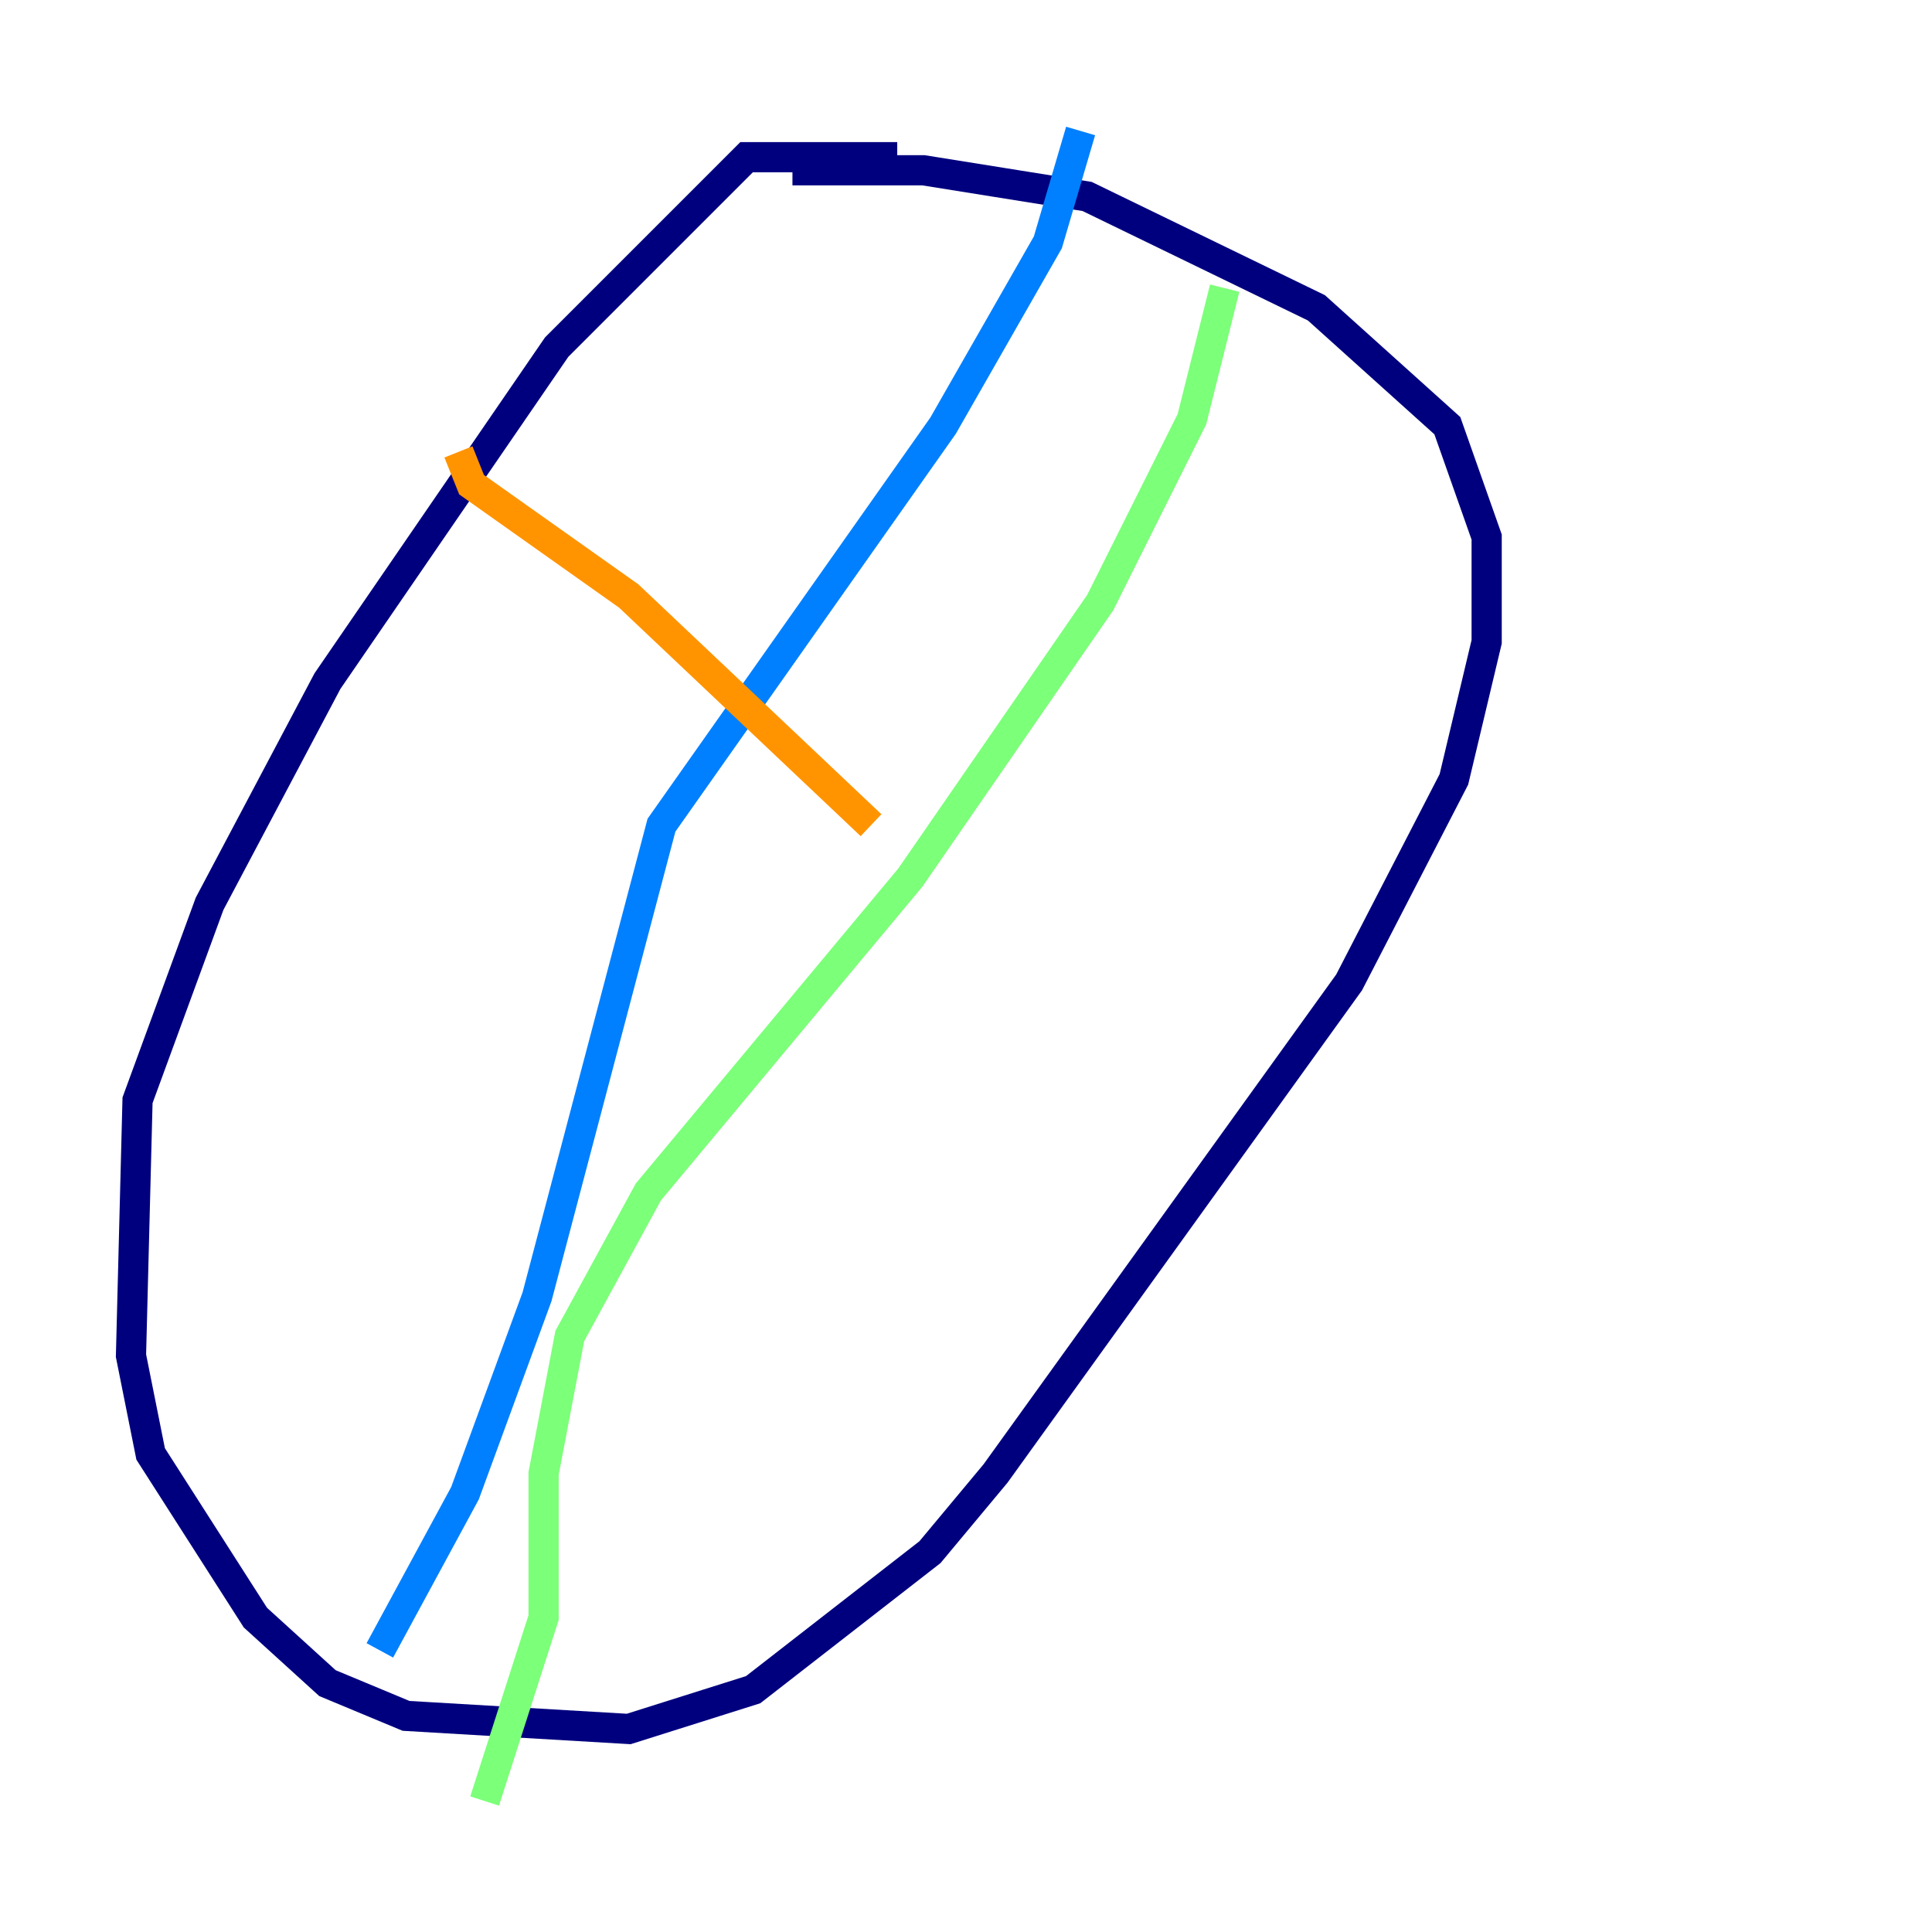 <?xml version="1.0" encoding="utf-8" ?>
<svg baseProfile="tiny" height="128" version="1.2" viewBox="0,0,128,128" width="128" xmlns="http://www.w3.org/2000/svg" xmlns:ev="http://www.w3.org/2001/xml-events" xmlns:xlink="http://www.w3.org/1999/xlink"><defs /><polyline fill="none" points="59.444,10.414 49.464,10.414 36.881,22.997 21.695,45.125 13.885,59.878 9.112,72.895 8.678,89.817 9.98,96.325 16.922,107.173 21.695,111.512 26.902,113.681 41.654,114.549 49.898,111.946 61.614,102.834 65.953,97.627 89.383,65.085 96.325,51.634 98.495,42.522 98.495,35.58 95.891,28.203 87.214,20.393 72.027,13.017 61.18,11.281 52.502,11.281" stroke="#00007f" stroke-width="2" /><polyline fill="none" points="71.593,8.678 69.424,16.054 62.481,28.203 43.824,54.671 35.58,85.912 30.807,98.929 25.166,109.342" stroke="#0080ff" stroke-width="2" /><polyline fill="none" points="81.139,19.091 78.969,27.77 72.895,39.919 60.312,58.142 42.956,78.969 37.749,88.515 36.014,97.627 36.014,107.173 32.108,119.322" stroke="#7cff79" stroke-width="2" /><polyline fill="none" points="30.373,29.939 31.241,32.108 41.654,39.485 57.709,54.671" stroke="#ff9400" stroke-width="2" /><polyline fill="none" points="21.695,45.993 21.695,45.993" stroke="#7f0000" stroke-width="2" /></svg>